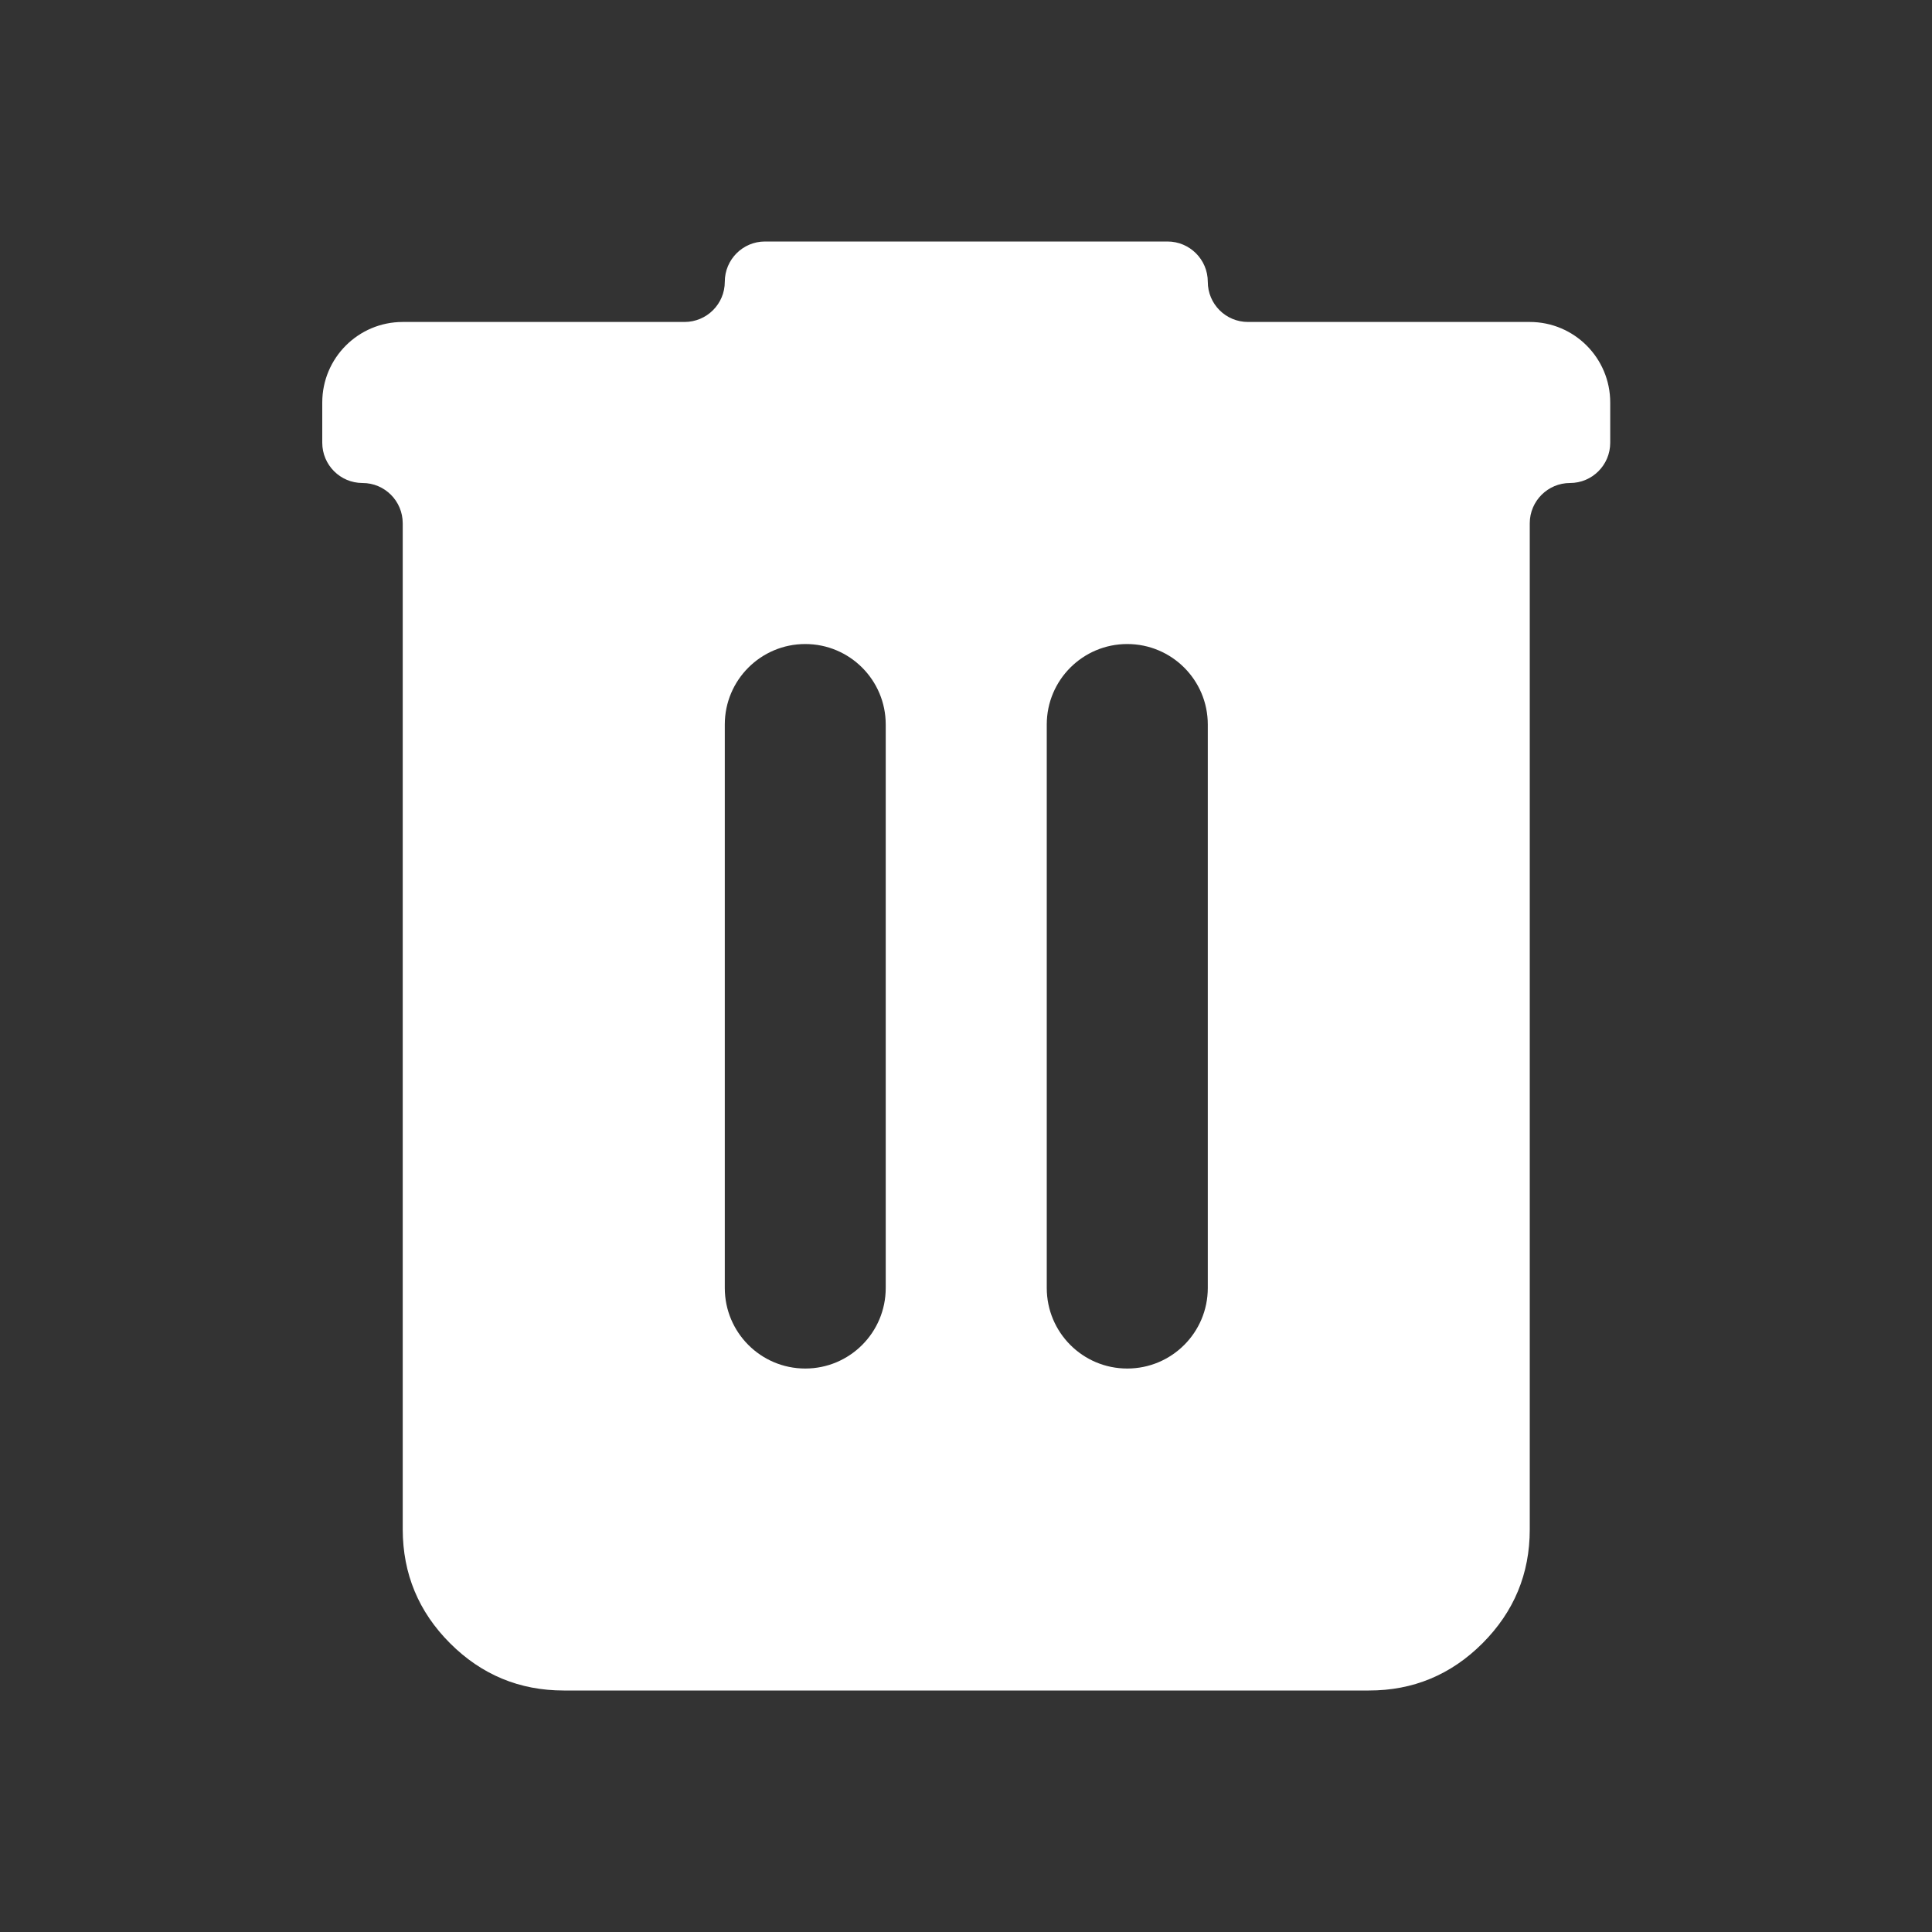 <svg width="20" height="20" viewBox="0 0 20 20" fill="none" xmlns="http://www.w3.org/2000/svg">
<rect x="0" y="0" width="20" height="20" fill="#333333" stroke="none"/>
<path d="M5.836 17.5C5.378 17.5 4.985 17.337 4.659 17.011C4.333 16.685 4.17 16.292 4.169 15.833V5.417C4.169 5.187 3.983 5 3.753 5C3.522 5 3.336 4.813 3.336 4.583V4.167C3.336 3.706 3.709 3.333 4.169 3.333H7.086C7.316 3.333 7.503 3.147 7.503 2.917C7.503 2.687 7.689 2.5 7.919 2.5H12.086C12.316 2.5 12.503 2.687 12.503 2.917C12.503 3.147 12.689 3.333 12.919 3.333H15.836C16.296 3.333 16.669 3.706 16.669 4.167V4.583C16.669 4.813 16.483 5 16.253 5C16.023 5 15.836 5.187 15.836 5.417V15.833C15.836 16.292 15.673 16.684 15.347 17.011C15.021 17.337 14.628 17.501 14.169 17.5H5.836ZM7.503 13.333C7.503 13.794 7.876 14.167 8.336 14.167C8.796 14.167 9.169 13.794 9.169 13.333V7.5C9.169 7.04 8.796 6.667 8.336 6.667C7.876 6.667 7.503 7.04 7.503 7.5V13.333ZM10.836 13.333C10.836 13.794 11.209 14.167 11.669 14.167C12.13 14.167 12.503 13.794 12.503 13.333V7.5C12.503 7.04 12.13 6.667 11.669 6.667C11.209 6.667 10.836 7.04 10.836 7.5V13.333Z" fill="white"/>
</svg>
